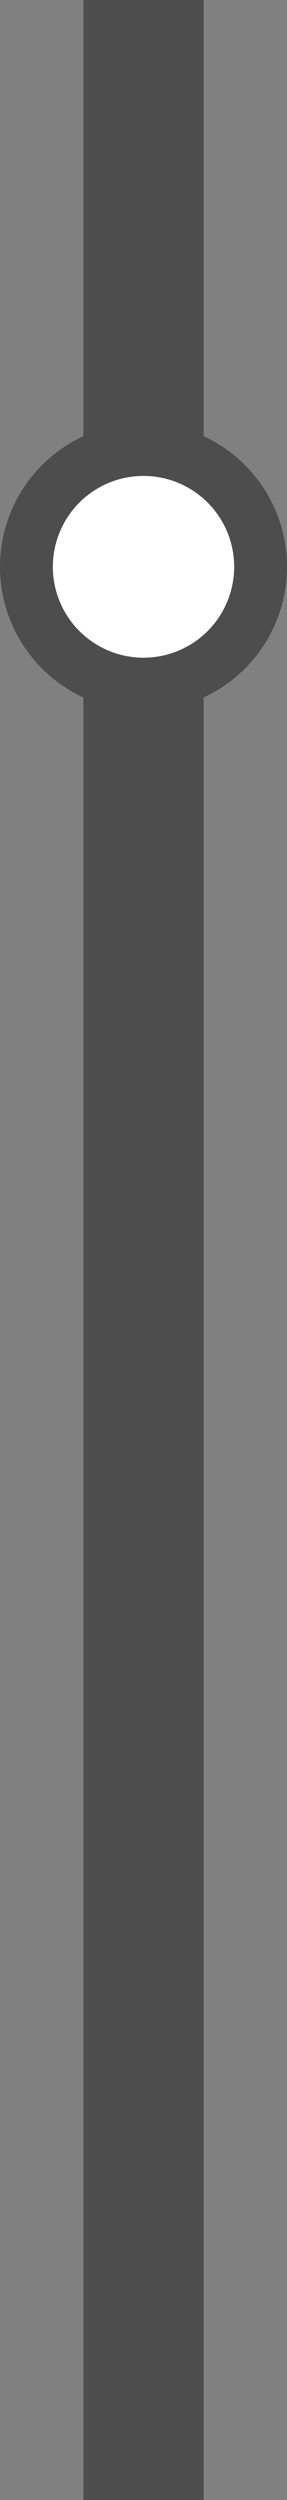 <?xml version="1.0" encoding="utf-8"?>
<!-- Generator: Adobe Illustrator 16.0.0, SVG Export Plug-In . SVG Version: 6.00 Build 0)  -->
<!DOCTYPE svg PUBLIC "-//W3C//DTD SVG 1.1//EN" "http://www.w3.org/Graphics/SVG/1.1/DTD/svg11.dtd">
<svg version="1.1" id="Layer_1" xmlns="http://www.w3.org/2000/svg" xmlns:xlink="http://www.w3.org/1999/xlink" x="0px" y="0px"
	 width="36.357px" height="315.896px" viewBox="0 0 36.357 315.896" enable-background="new 0 0 36.357 315.896"
	 xml:space="preserve">
<rect x="0" y="0" width="36.357" height="315.896" fill="#808080" stroke="none"/>
<rect x="10.561" fill="#4D4D4D" width="15.236" height="315.896"/>
<circle fill="#4D4D4D" cx="18.179" cy="71.622" r="18.179"/>
<circle fill="#FFFFFF" cx="18.179" cy="71.622" r="11.484"/>
</svg>
